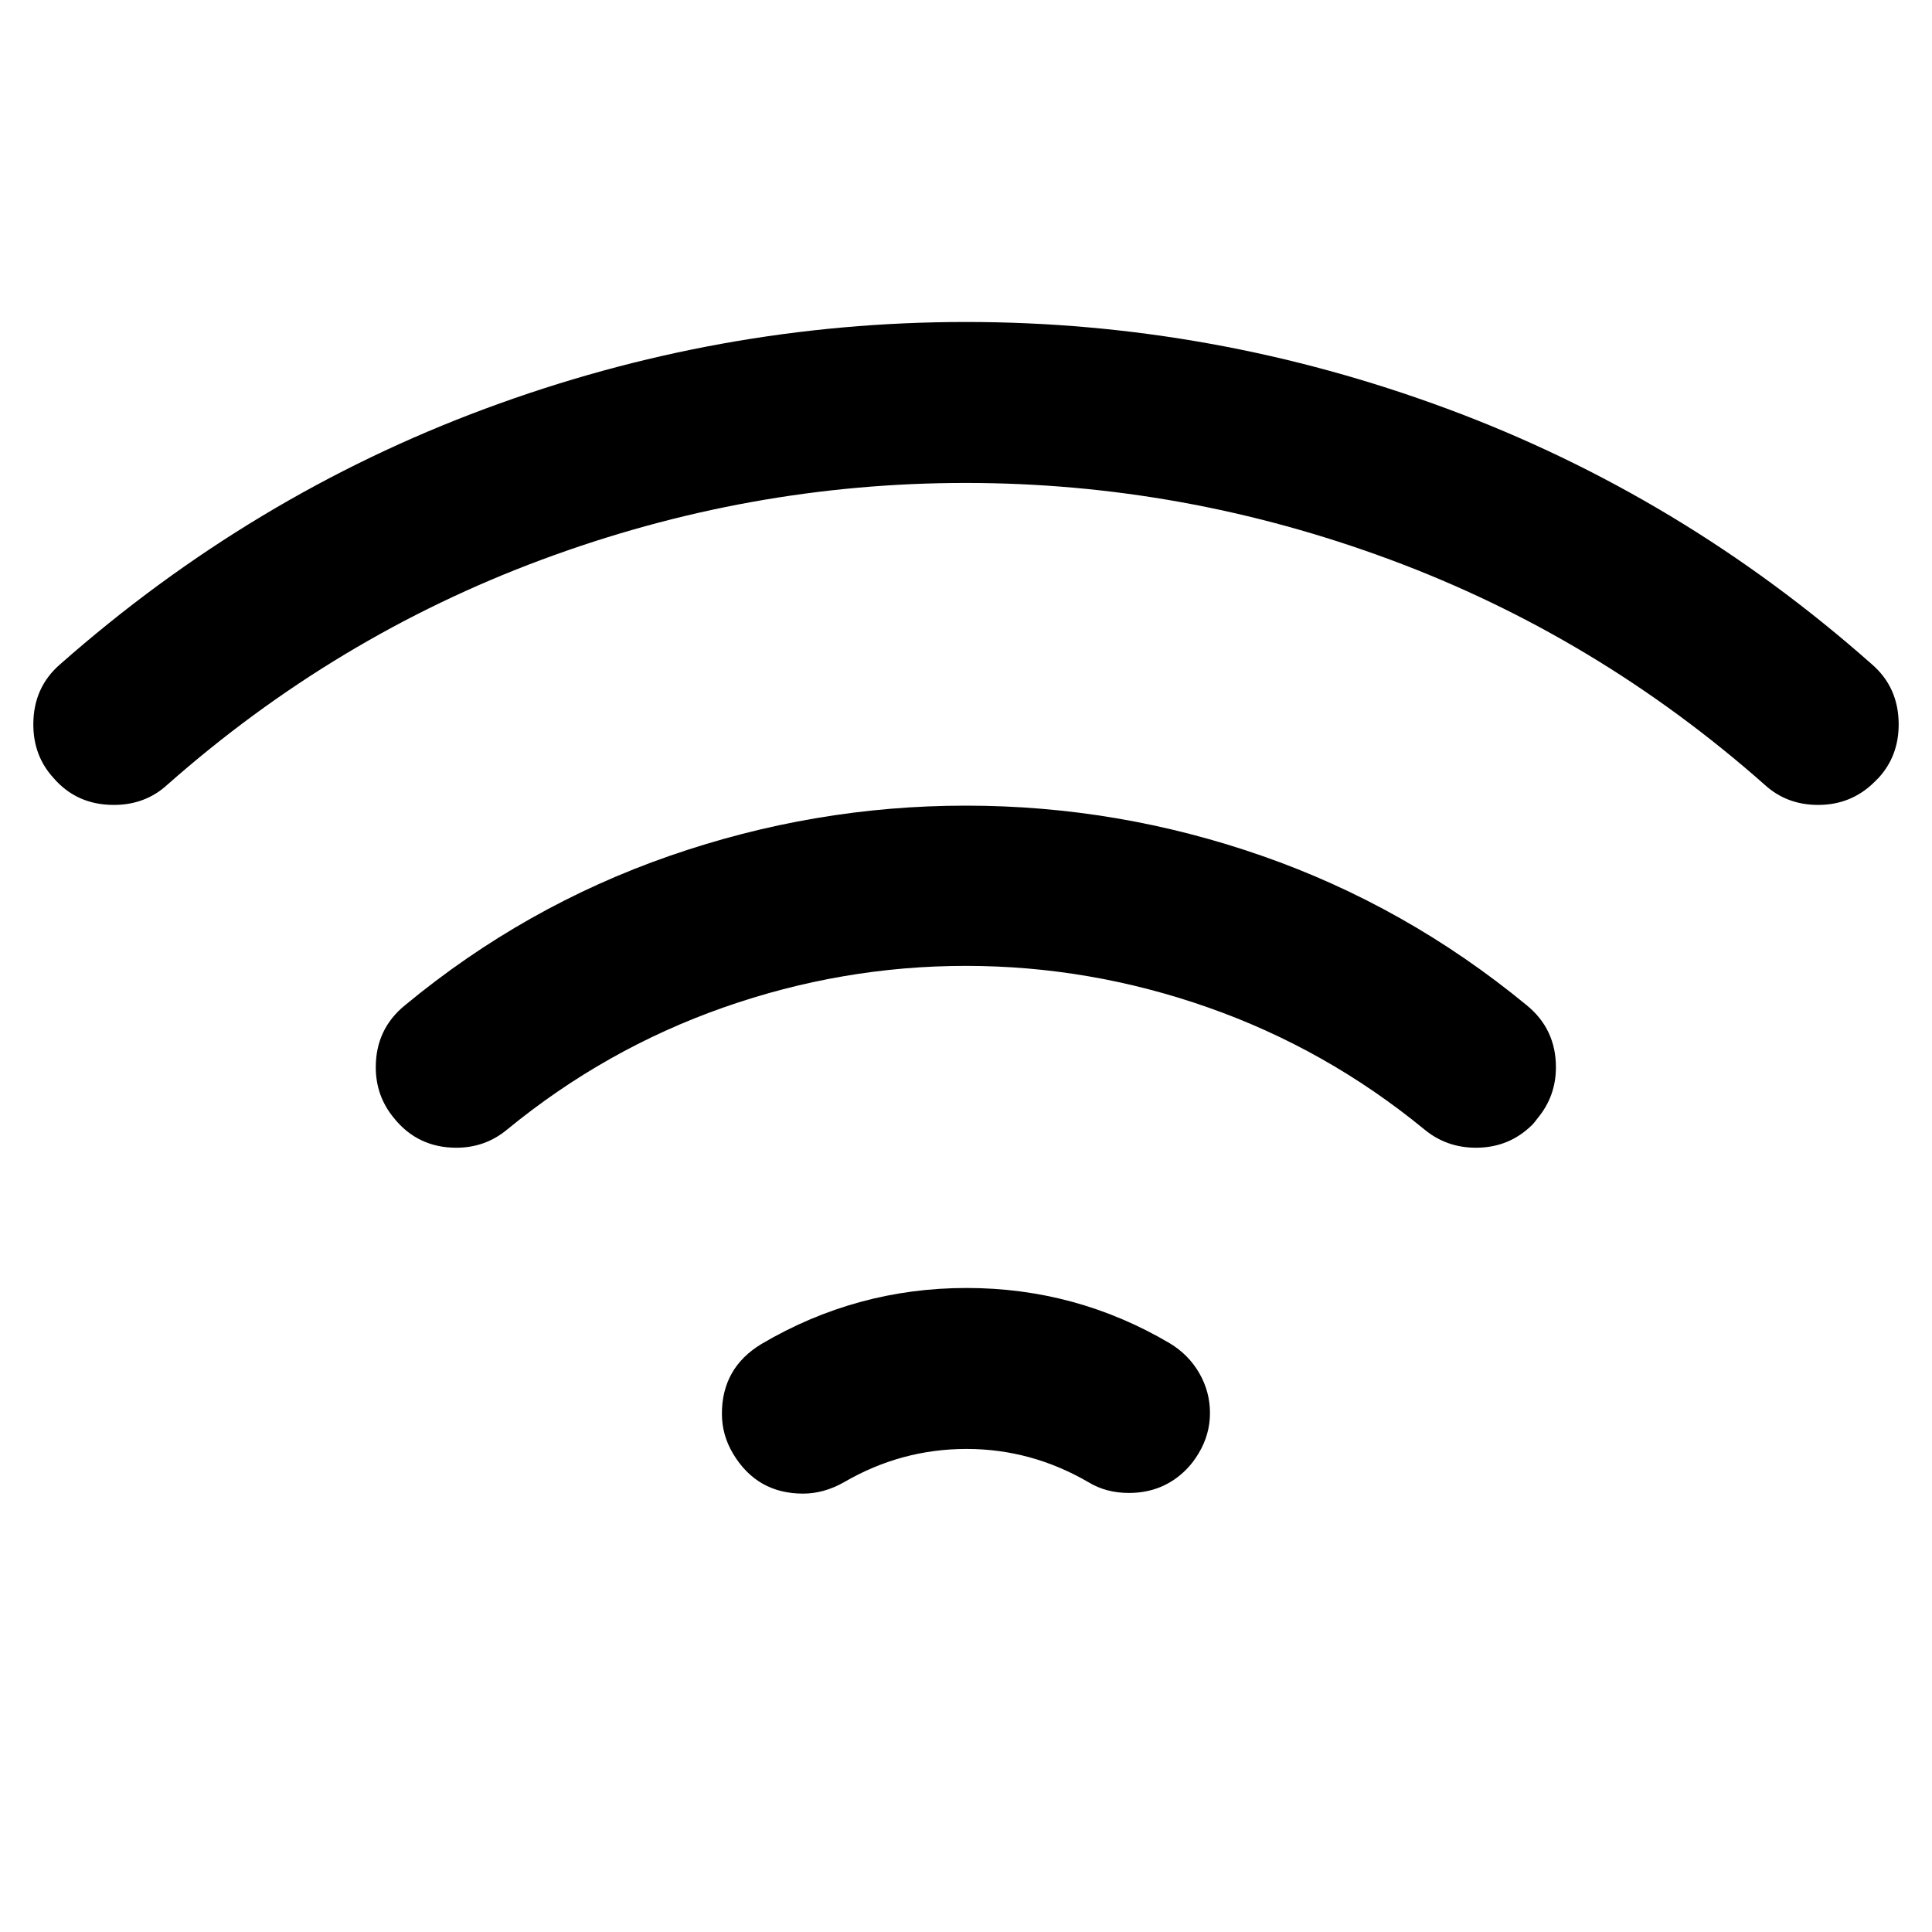 <?xml version="1.0" encoding="utf-8"?>
<!-- Generated by IcoMoon.io -->
<!DOCTYPE svg PUBLIC "-//W3C//DTD SVG 1.1//EN" "http://www.w3.org/Graphics/SVG/1.1/DTD/svg11.dtd">
<svg version="1.1" xmlns="http://www.w3.org/2000/svg" xmlns:xlink="http://www.w3.org/1999/xlink" width="32" height="32" viewBox="0 0 32 32">
<path d="M16 5.333q4.093 0 7.969 1.437t7.031 4.229q0.448 0.385 0.448 1 0 0.521-0.333 0.885l-0.063 0.063q-0.385 0.385-0.937 0.385-0.521 0-0.885-0.333-2.781-2.459-6.203-3.729t-7.027-1.271-7.027 1.271-6.203 3.729q-0.364 0.333-0.885 0.333-0.615 0-1-0.448-0.333-0.364-0.333-0.885 0-0.615 0.448-1 3.167-2.792 7.036-4.229t7.964-1.437zM16.011 21.333q1.812 0 3.364 0.916 0.312 0.188 0.489 0.495t0.177 0.661-0.188 0.667q-0.093 0.156-0.208 0.271-0.385 0.385-0.948 0.385-0.375 0-0.667-0.177-0.948-0.552-2.021-0.552-1.084 0-2.031 0.552-0.333 0.188-0.677 0.188-0.76 0-1.156-0.656-0.188-0.312-0.188-0.667 0-0.76 0.656-1.156 1.573-0.927 3.396-0.927zM16 13.344q2.521 0 4.907 0.833t4.375 2.469q0.489 0.396 0.489 1.031 0 0.479-0.303 0.844-0.063 0.084-0.084 0.104-0.385 0.385-0.937 0.385-0.489 0-0.855-0.303-1.625-1.333-3.584-2.021t-4.011-0.688-4.011 0.688-3.584 2.021q-0.364 0.303-0.844 0.303-0.636 0-1.031-0.489-0.303-0.364-0.303-0.844 0-0.636 0.489-1.031 1.979-1.636 4.375-2.469t4.907-0.833z"></path>
</svg>
